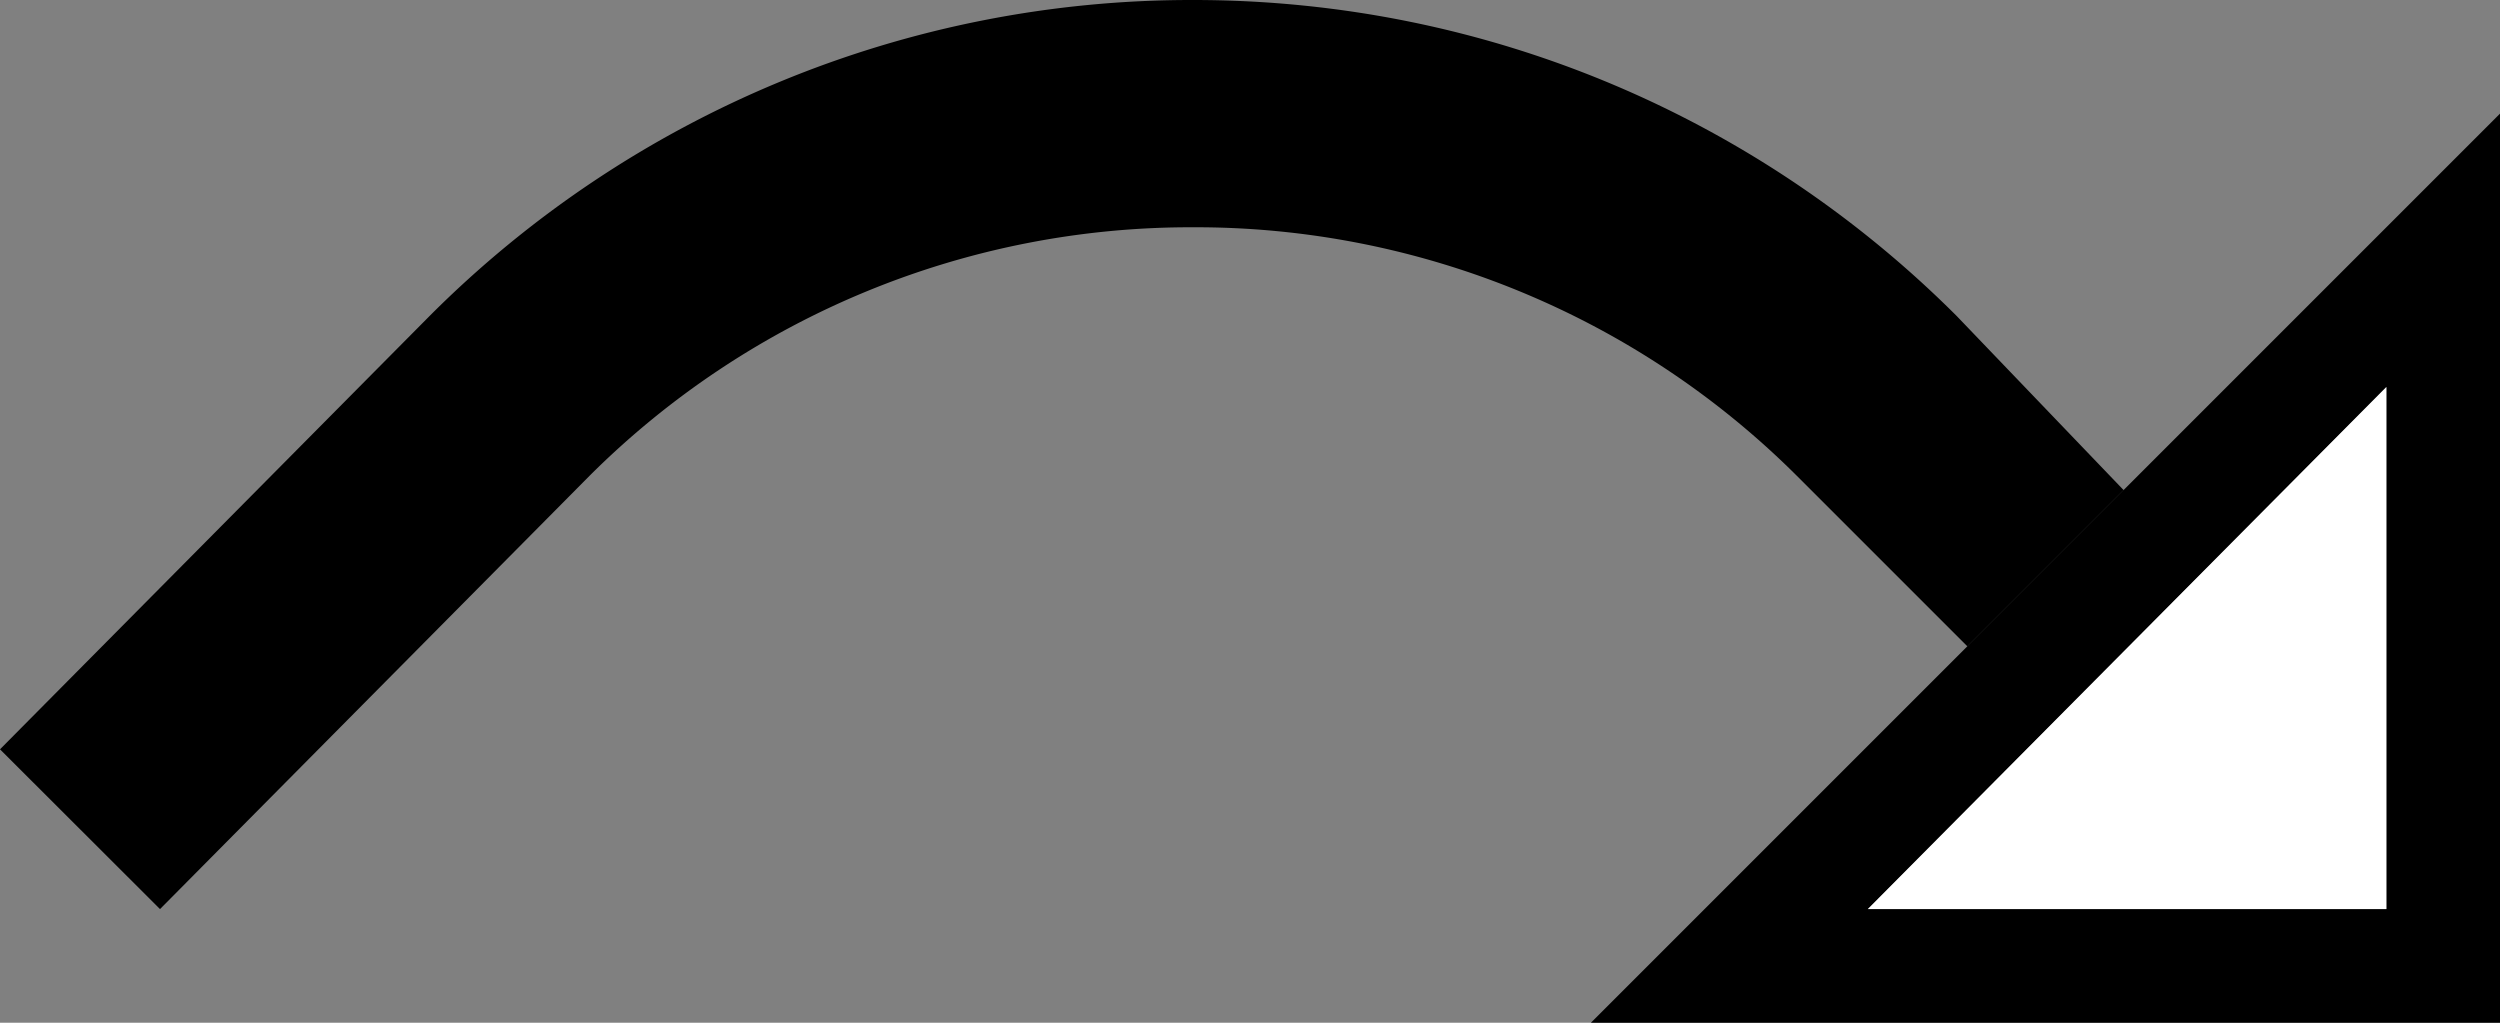 <svg xmlns="http://www.w3.org/2000/svg" version="1.0" width="22" height="9"><rect width="100%" height="100%" fill="#808080" stroke="none"/><path d="M22 1v8h-8l8-8zm-1 2.406L16.437 8H21V3.406zM10.5 0c2.623 0 5 1.062 6.719 2.781l1.468 1.531-1.375 1.375-1.5-1.5A7.49 7.49 0 0 0 10.5 2a7.49 7.49 0 0 0-5.313 2.188L1.408 8 0 6.594 3.781 2.78A9.472 9.472 0 0 1 10.5 0z"/><path d="M21 3.406V8h-4.563L21 3.406z" fill="#fff"/></svg>